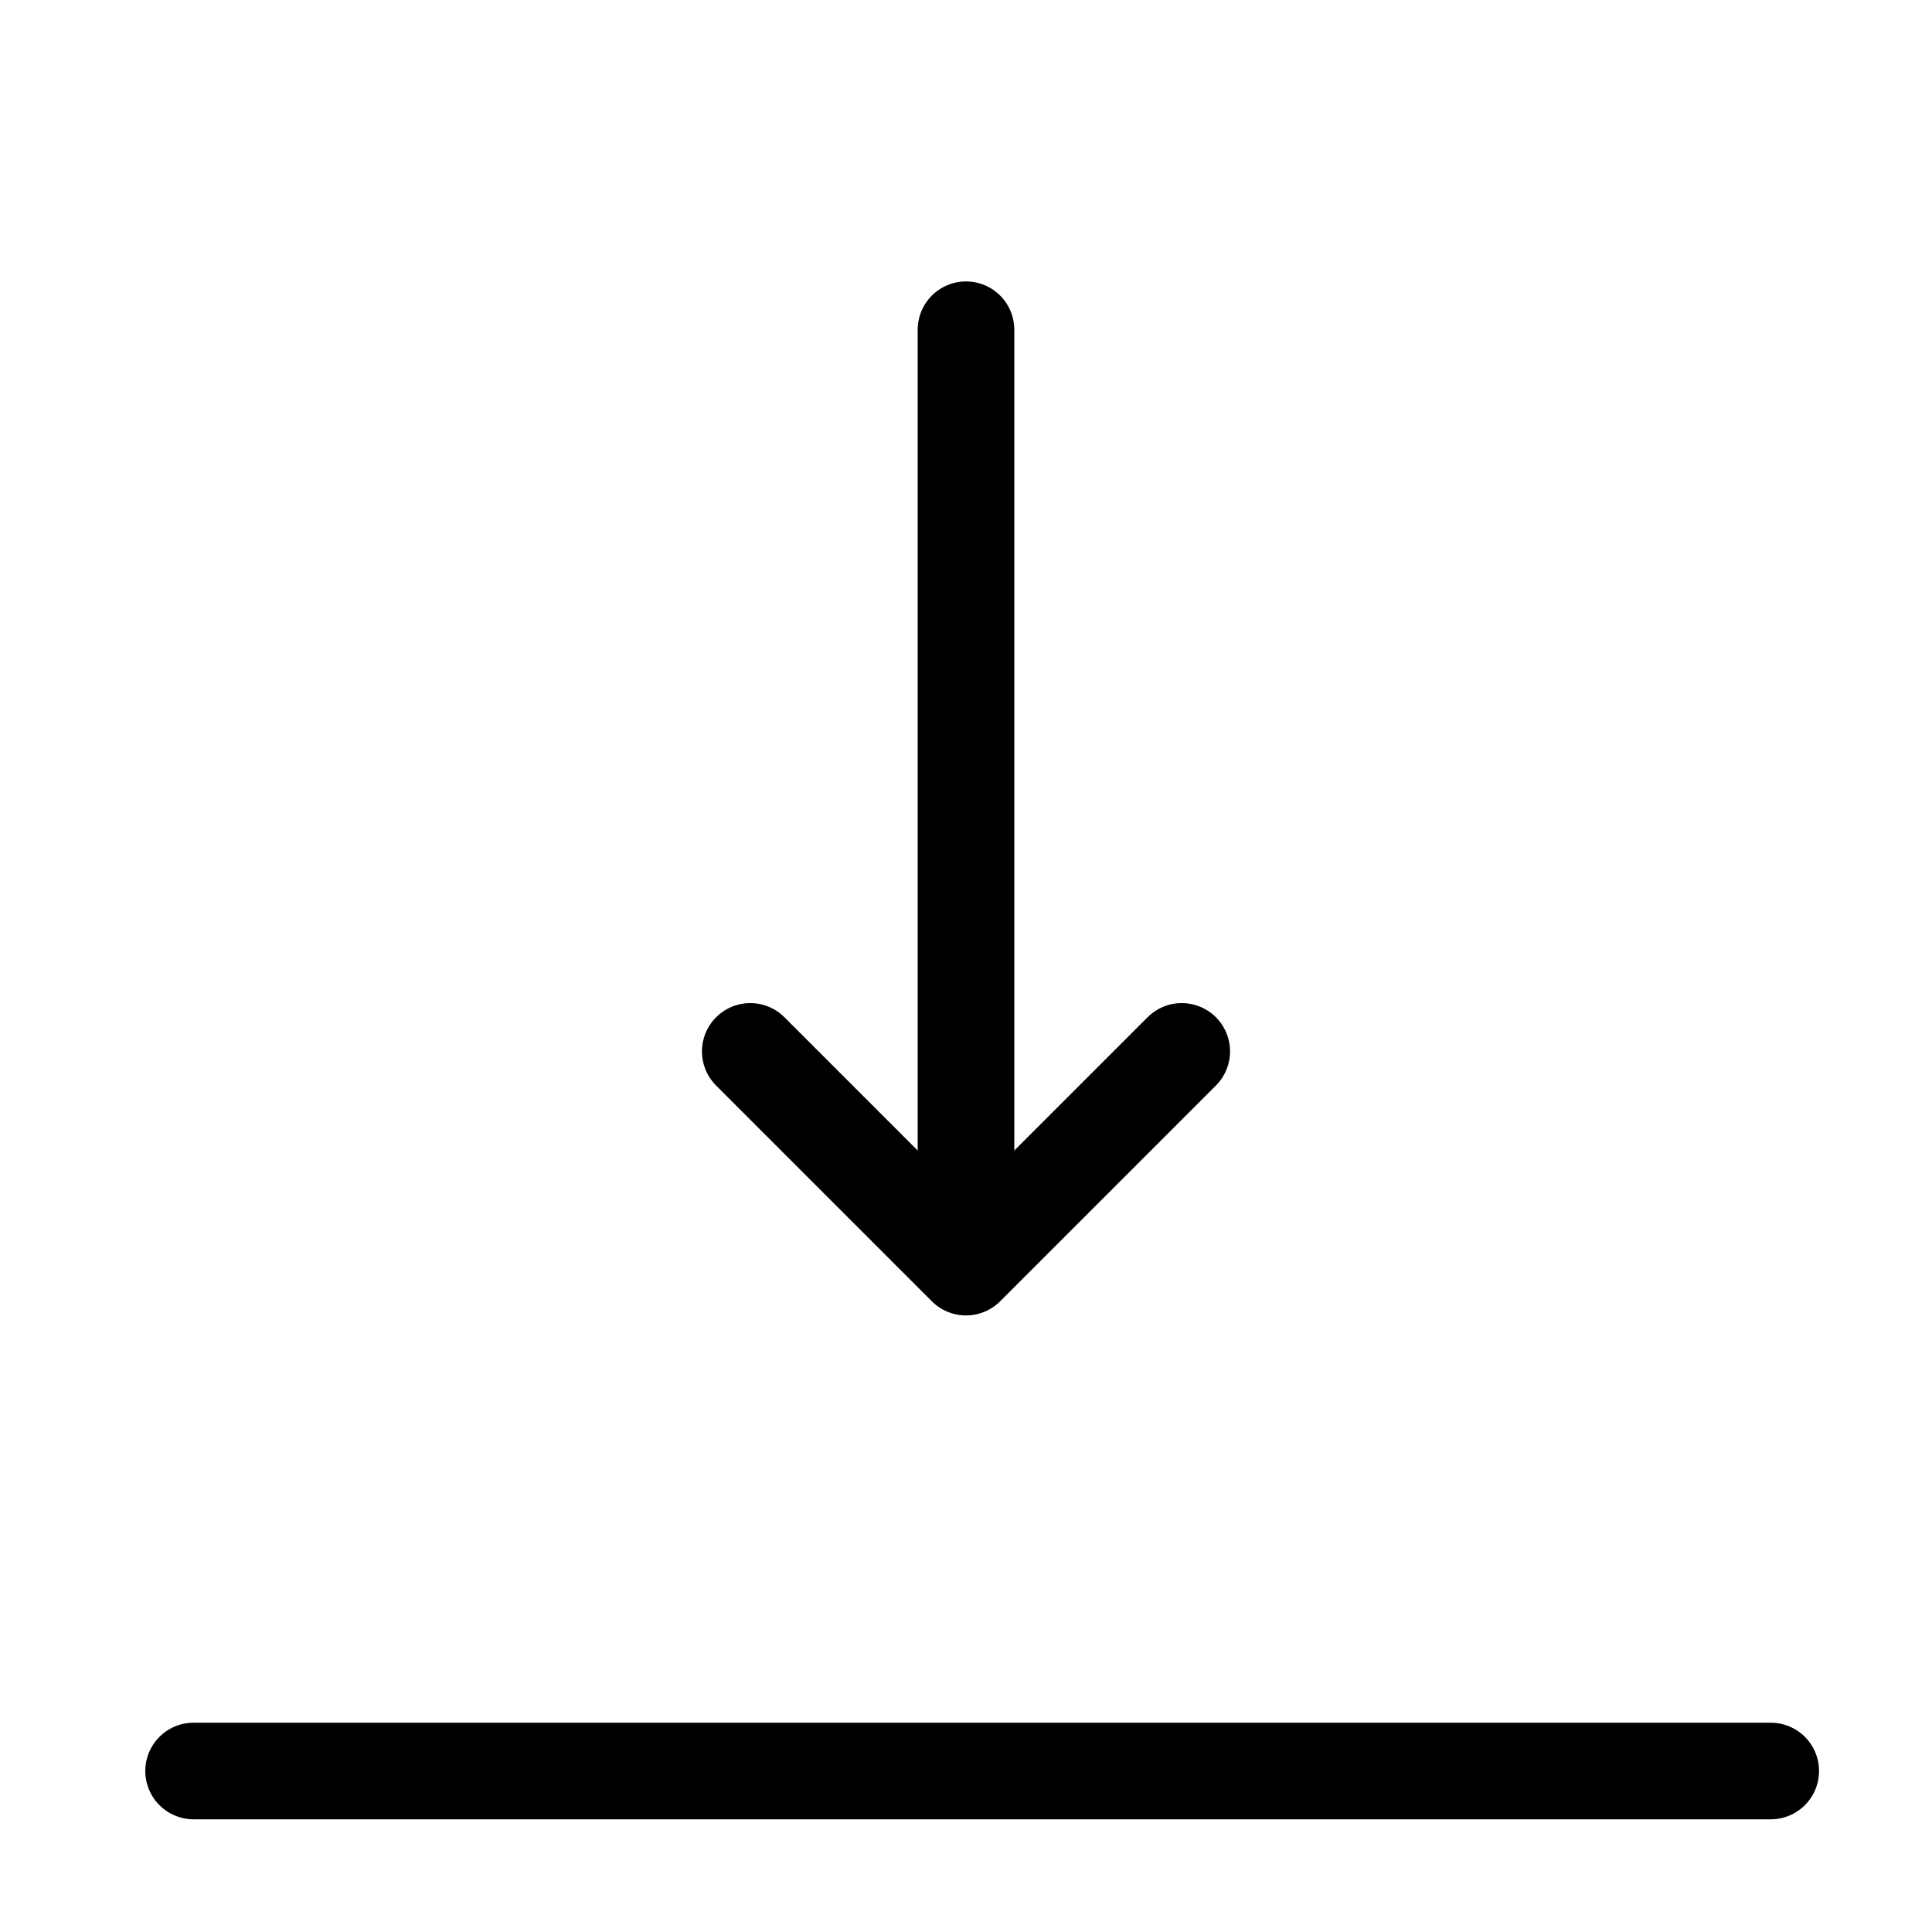 <svg xmlns="http://www.w3.org/2000/svg" width="30" height="30" viewBox="0 0 30 30">
    <path d="M25.016 12.6H.526" transform="translate(2.48 14.9)" style="stroke:#000;stroke-linecap:round;stroke-linejoin:round;stroke-width:1.5px;fill:none"/>
    <path data-name="Vector" d="M0 0v12.88" transform="translate(15 5.12)" style="stroke:#000;stroke-linecap:round;stroke-linejoin:round;stroke-width:1.5px;fill:none"/>
    <path data-name="Vector" d="M6.7 0 3.35 3.35 0 0" transform="translate(11.65 16.326)" style="stroke:#000;stroke-linecap:round;stroke-linejoin:round;stroke-width:1.5px;fill:none"/>
</svg>
